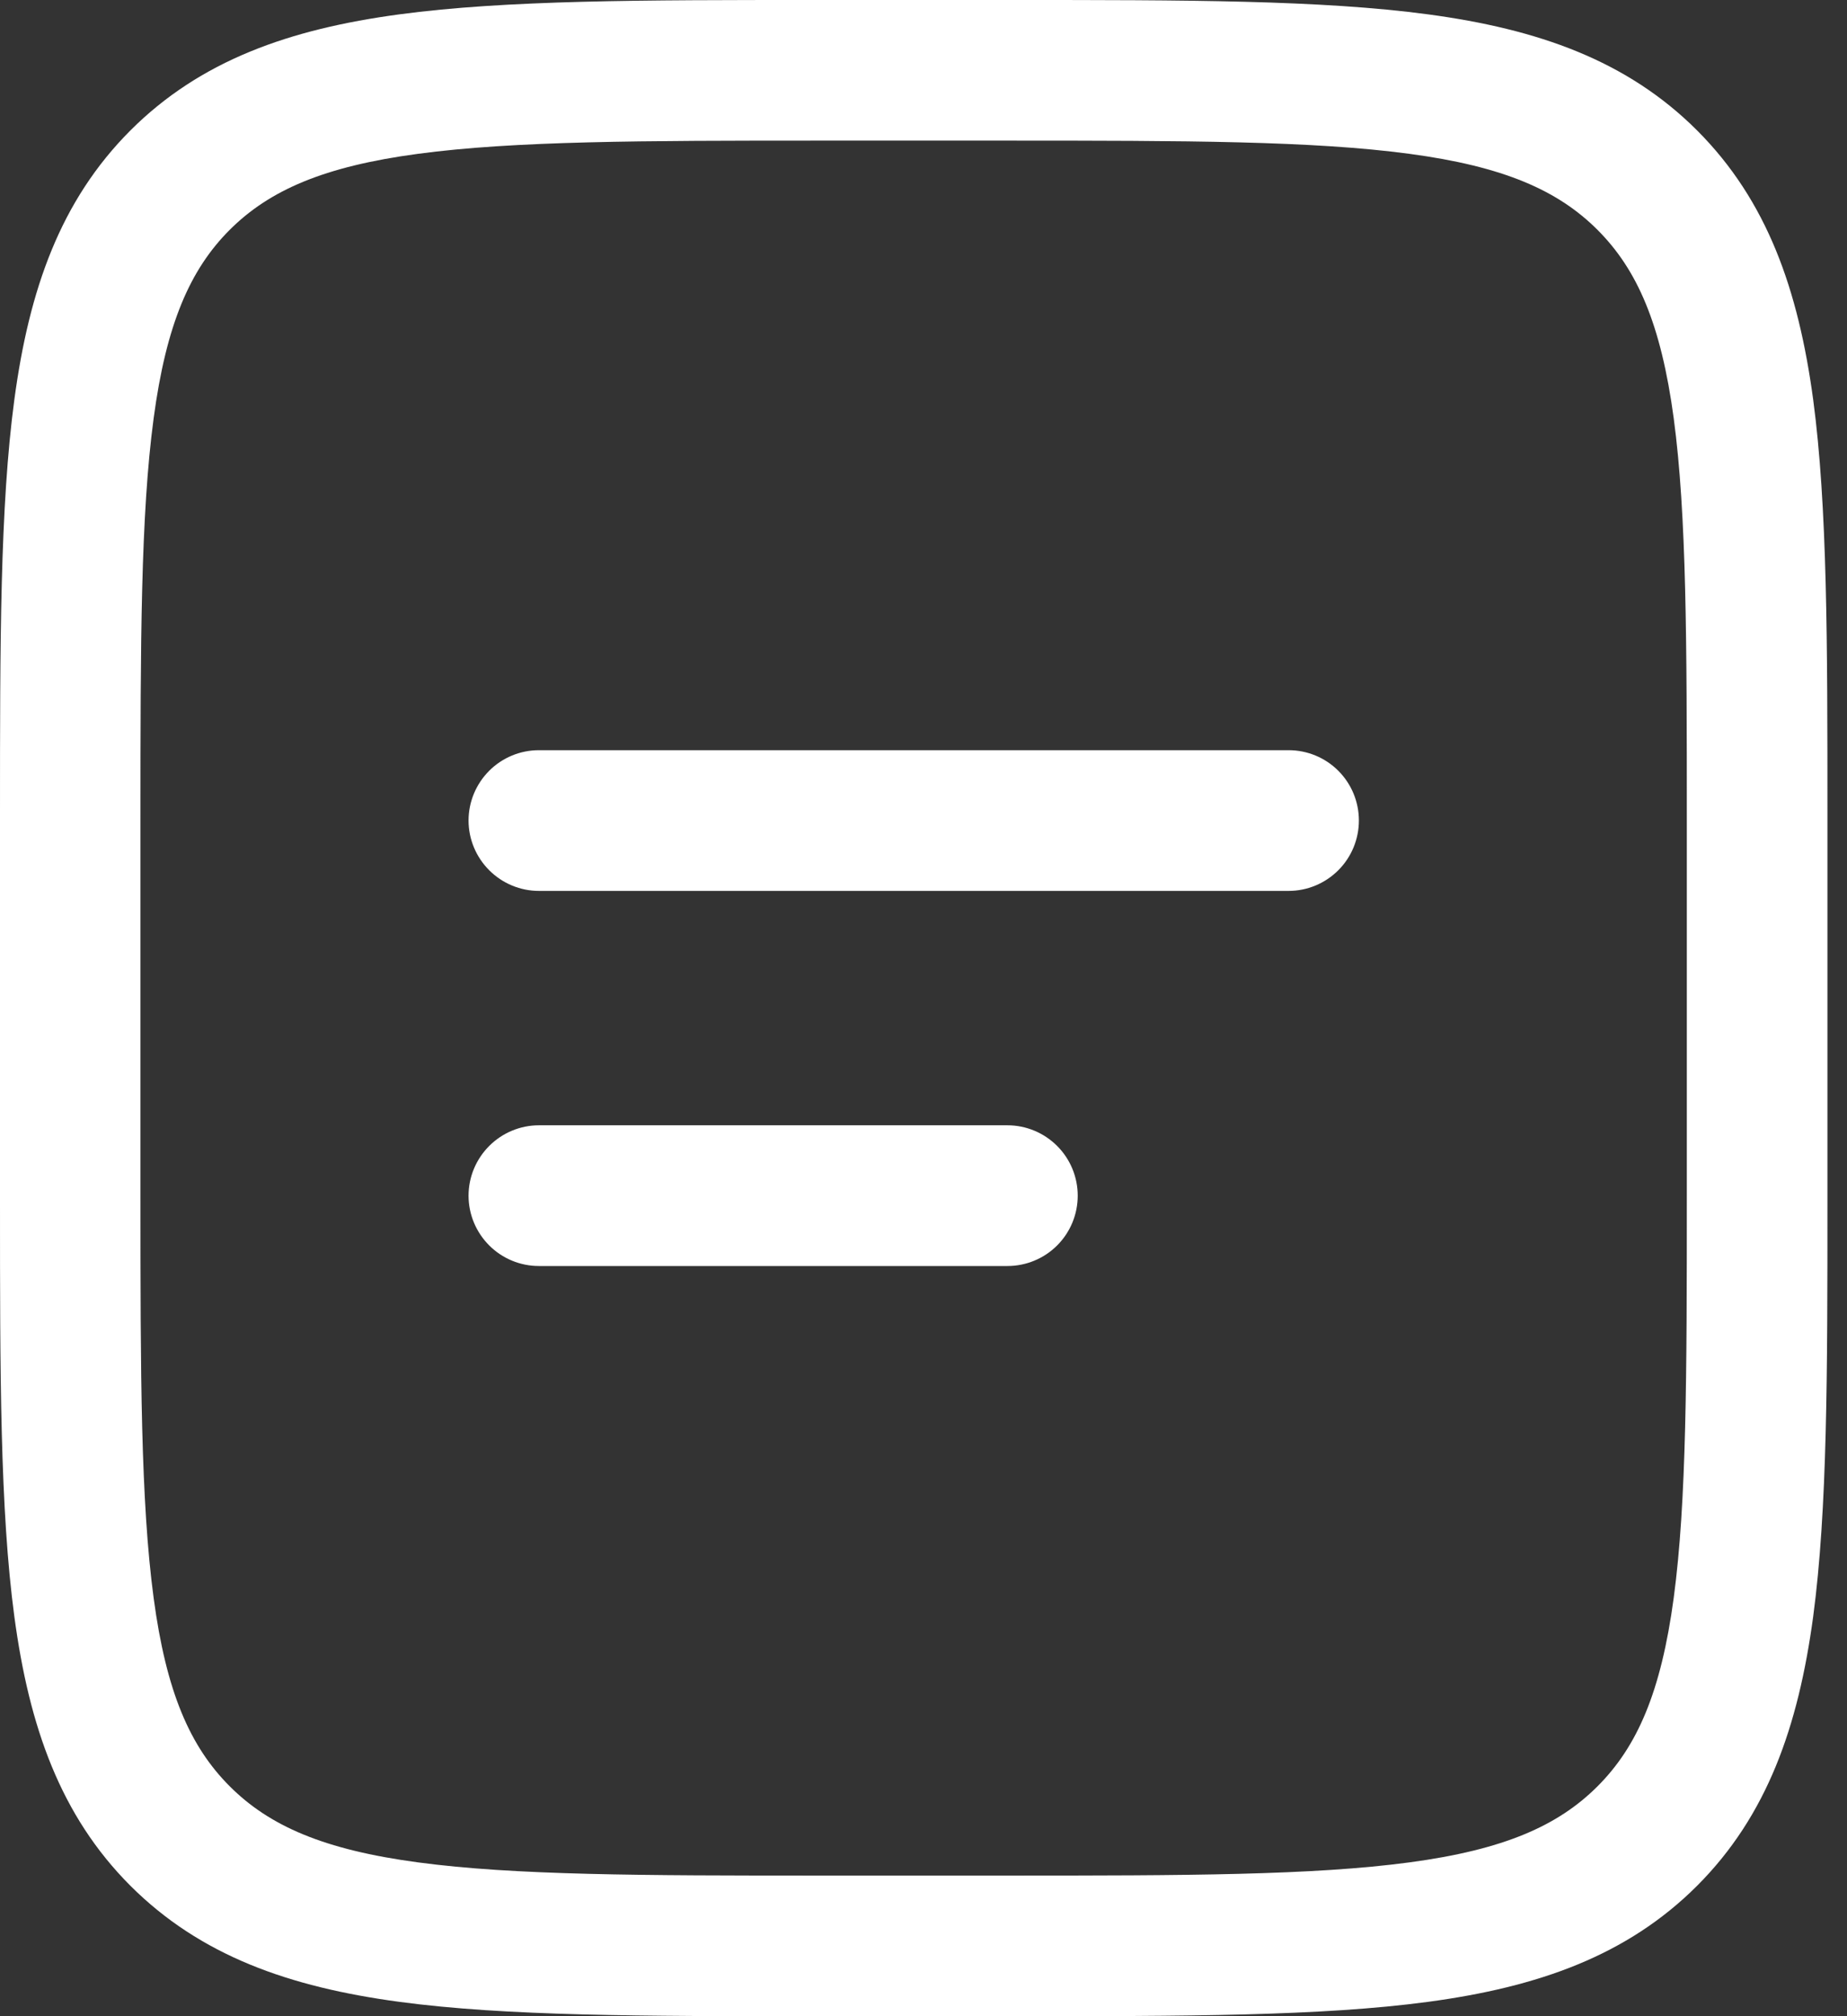 <svg width="22" height="24" viewBox="0 0 22 24" fill="none" xmlns="http://www.w3.org/2000/svg">
<rect x="0" y="0" width="22" height="24" fill="#333333" stroke="none"/>
<path fill-rule="evenodd" clip-rule="evenodd" d="M9.705 0H12.062C14.114 0 15.739 0 17.011 0.171C18.319 0.347 19.379 0.718 20.215 1.553C21.05 2.389 21.42 3.448 21.597 4.756C21.767 6.029 21.767 7.653 21.767 9.705V14.295C21.767 16.347 21.767 17.972 21.597 19.244C21.42 20.552 21.05 21.611 20.215 22.447C19.379 23.282 18.319 23.653 17.011 23.829C15.738 24 14.114 24 12.062 24H9.705C7.653 24 6.028 24 4.756 23.829C3.448 23.653 2.389 23.282 1.553 22.447C0.718 21.611 0.347 20.552 0.171 19.244C1.33071e-07 17.971 0 16.347 0 14.295V9.705C0 7.653 1.33071e-07 6.028 0.171 4.756C0.347 3.448 0.718 2.389 1.553 1.553C2.389 0.718 3.448 0.347 4.756 0.171C6.029 0 7.653 0 9.705 0ZM4.979 1.831C3.856 1.981 3.208 2.265 2.735 2.737C2.264 3.209 1.98 3.857 1.83 4.98C1.676 6.127 1.673 7.639 1.673 9.767V14.233C1.673 16.361 1.676 17.874 1.83 19.021C1.98 20.143 2.264 20.791 2.736 21.263C3.208 21.735 3.856 22.019 4.979 22.169C6.126 22.323 7.638 22.326 9.766 22.326H11.999C14.128 22.326 15.64 22.323 16.788 22.169C17.91 22.019 18.557 21.735 19.029 21.263C19.501 20.791 19.785 20.143 19.936 19.02C20.09 17.874 20.092 16.361 20.092 14.233V9.767C20.092 7.639 20.09 6.127 19.936 4.979C19.785 3.857 19.501 3.209 19.029 2.737C18.557 2.265 17.91 1.981 16.787 1.831C15.64 1.677 14.128 1.674 11.999 1.674H9.766C7.638 1.674 6.127 1.677 4.979 1.831ZM5.581 9.767C5.581 9.545 5.67 9.332 5.827 9.175C5.984 9.018 6.197 8.93 6.419 8.93H15.349C15.571 8.93 15.784 9.018 15.941 9.175C16.098 9.332 16.186 9.545 16.186 9.767C16.186 9.989 16.098 10.202 15.941 10.359C15.784 10.516 15.571 10.605 15.349 10.605H6.419C6.197 10.605 5.984 10.516 5.827 10.359C5.67 10.202 5.581 9.989 5.581 9.767ZM5.581 14.233C5.581 14.011 5.67 13.798 5.827 13.641C5.984 13.484 6.197 13.395 6.419 13.395H12C12.222 13.395 12.435 13.484 12.592 13.641C12.749 13.798 12.837 14.011 12.837 14.233C12.837 14.455 12.749 14.668 12.592 14.825C12.435 14.982 12.222 15.07 12 15.07H6.419C6.197 15.07 5.984 14.982 5.827 14.825C5.67 14.668 5.581 14.455 5.581 14.233Z" fill="white"/>
</svg>
